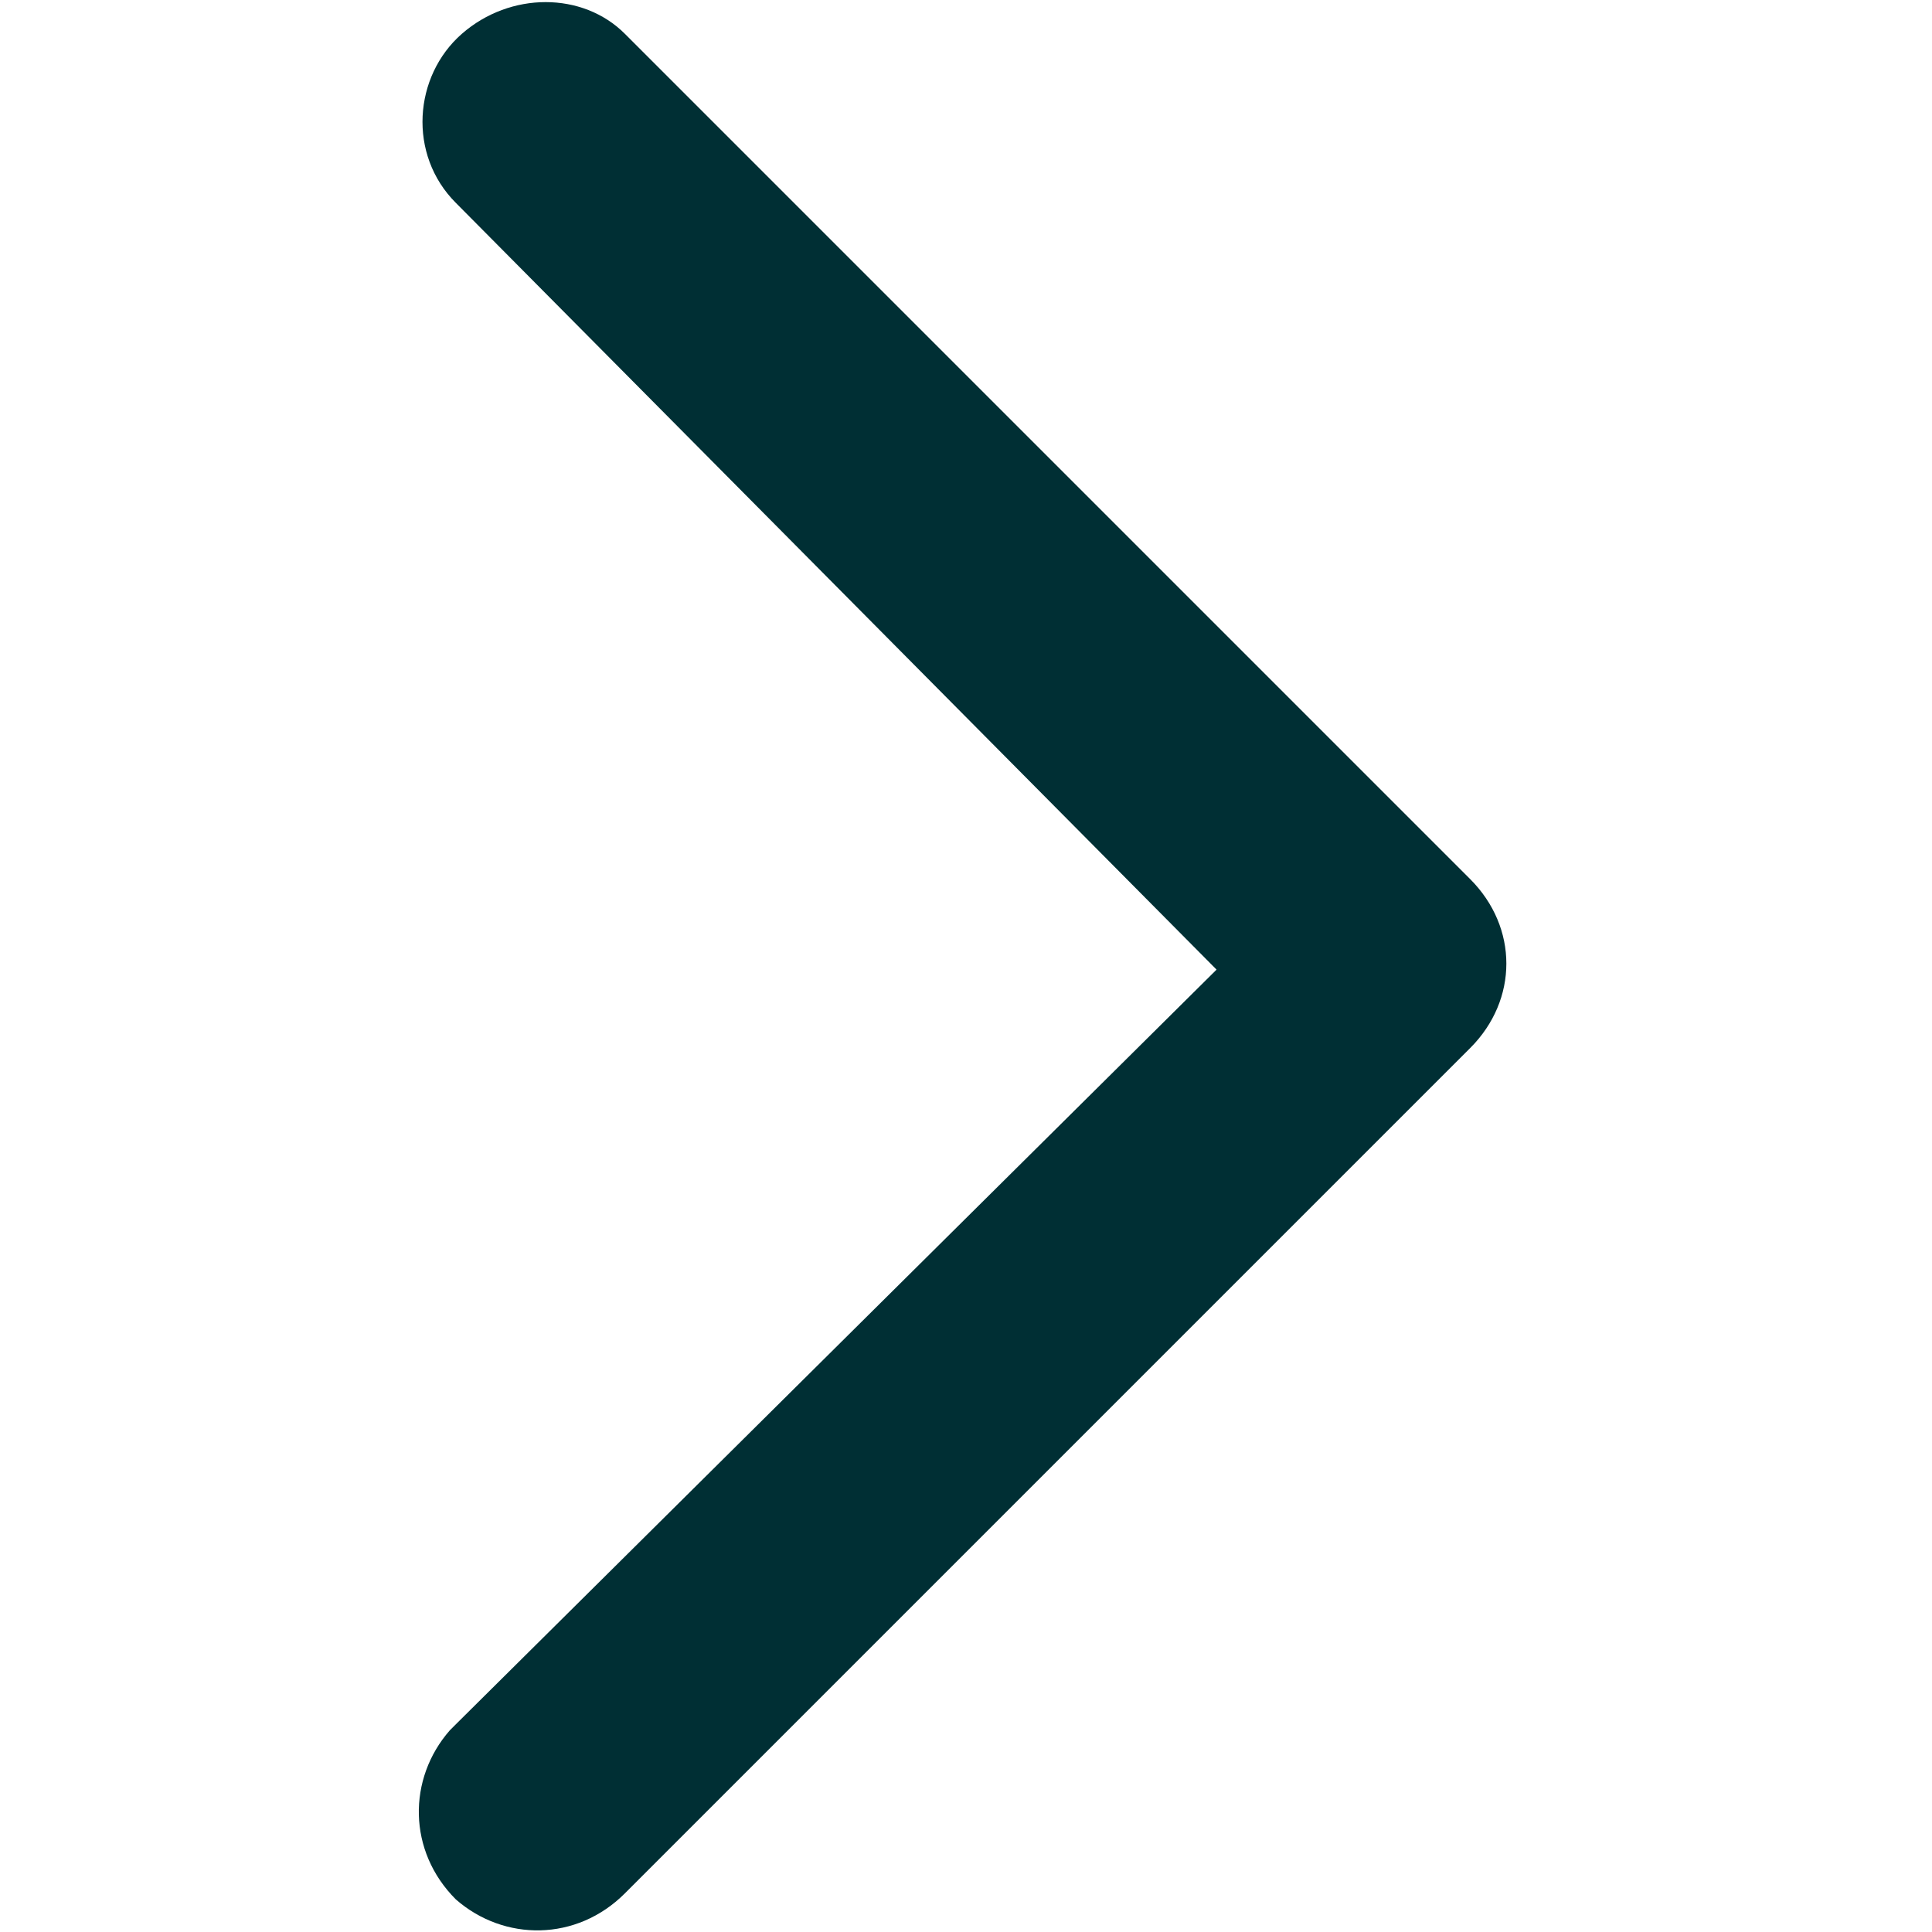 <svg xmlns:xlink="http://www.w3.org/1999/xlink" xmlns="http://www.w3.org/2000/svg" class="svg-icon-sprite" viewBox="0 0 32 32" width="32"  height="32" ><path d="M7.55 3.36c-.8-.8-.7-2.1.1-2.8.8-.7 2-.7 2.7 0l14 14c.8.8.8 2 0 2.8l-14 14c-.8.8-2 .8-2.8.1-.8-.8-.8-2-.1-2.8l.1-.1 12.6-12.5-12.6-12.7z" fill="#002F34"></path></svg>